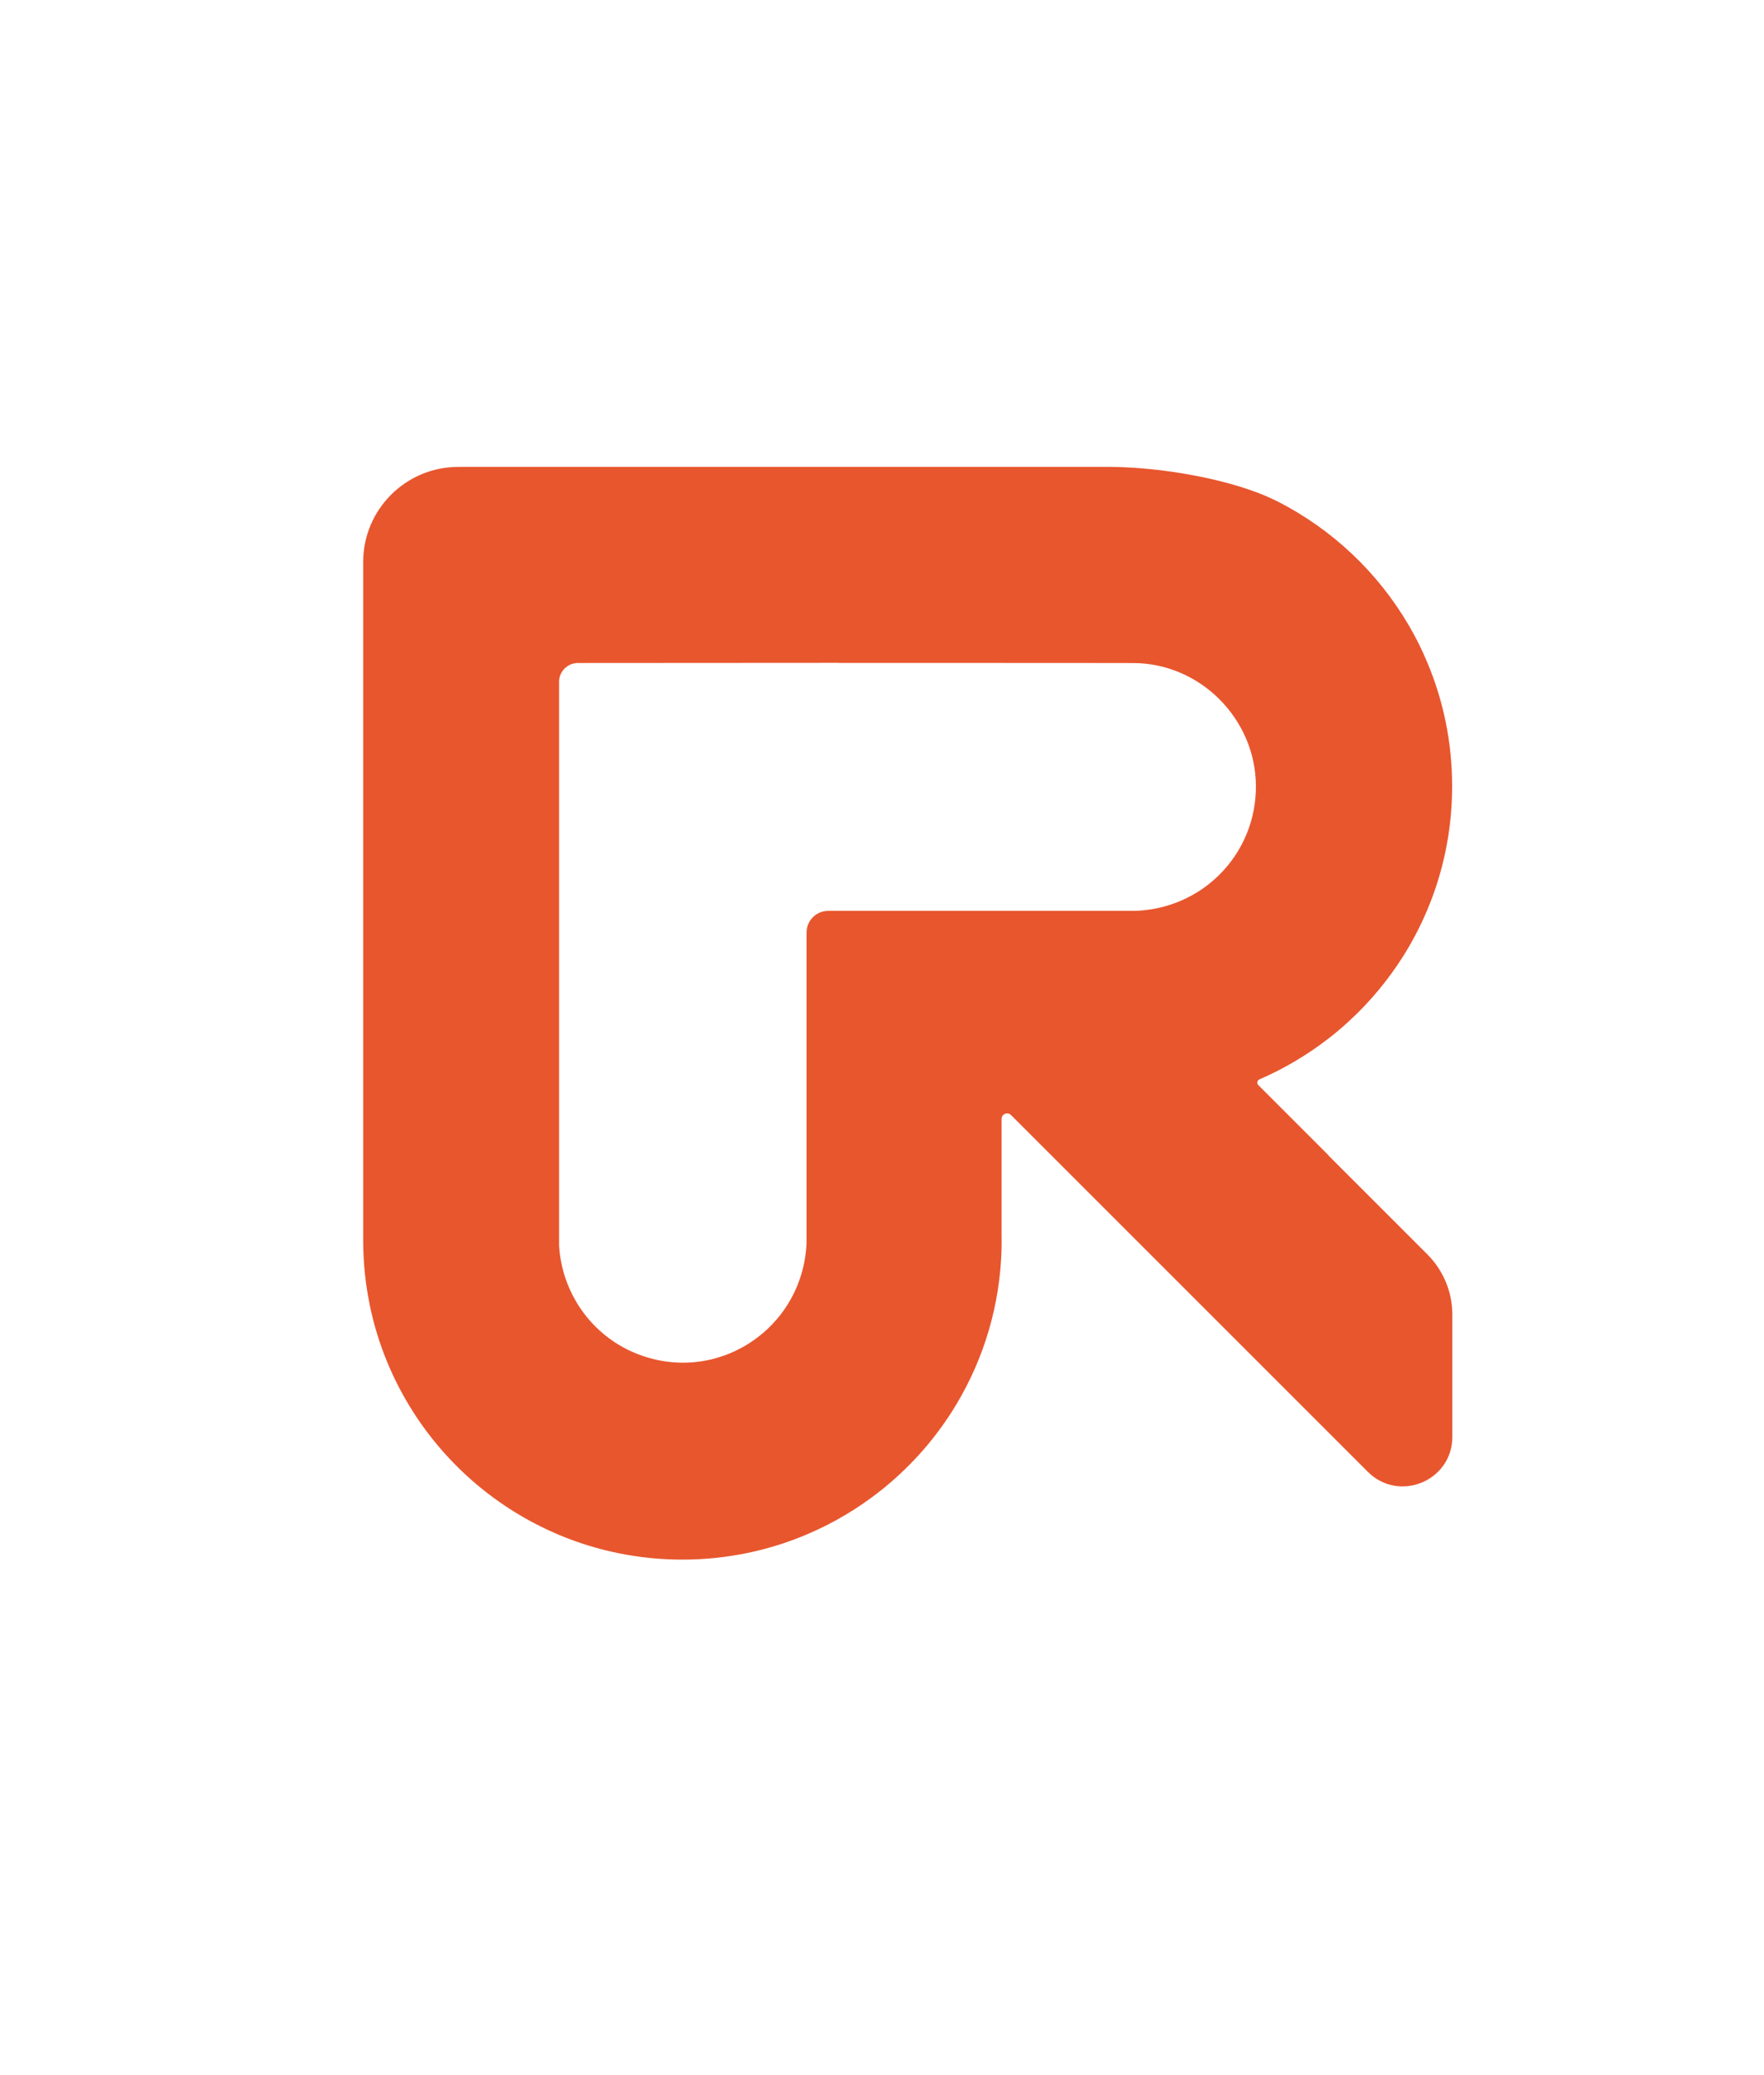 <svg width="34" height="40" viewBox="0 0 34 40" fill="none" xmlns="http://www.w3.org/2000/svg">
<path d="M25.604 22.267L24.253 20.916C24.219 20.882 24.231 20.825 24.275 20.806C24.752 20.6 25.197 20.334 25.604 20.02C25.749 19.908 25.889 19.789 26.023 19.664C26.415 19.3 26.759 18.886 27.045 18.432C27.046 18.43 27.047 18.429 27.048 18.428C27.221 18.152 27.374 17.861 27.502 17.558C27.813 16.827 27.986 16.023 27.989 15.18C27.989 15.18 27.989 15.179 27.989 15.178C27.989 15.17 27.989 15.162 27.989 15.154C27.989 14.311 27.82 13.508 27.513 12.776C27.411 12.53 27.293 12.293 27.16 12.065C27.16 12.063 27.158 12.062 27.158 12.062C26.561 11.036 25.677 10.2 24.616 9.662C24.612 9.66 24.607 9.657 24.603 9.656C23.782 9.242 22.394 9.006 21.413 9C21.4 9 21.849 9 21.835 9C21.822 9 21.809 9 21.796 9H8.834C7.821 9 7 9.821 7 10.834V23.908C7 24.331 7.043 24.745 7.125 25.145C7.125 25.146 7.125 25.147 7.125 25.148C7.277 25.894 7.565 26.591 7.961 27.212C7.961 27.213 7.962 27.214 7.963 27.216C8.626 28.255 9.593 29.081 10.737 29.57C10.741 29.572 10.745 29.573 10.749 29.575C10.758 29.579 10.767 29.583 10.776 29.587C11.365 29.834 12 29.991 12.665 30.044C12.827 30.056 12.989 30.063 13.153 30.063C14.002 30.063 14.81 29.891 15.546 29.58C16.064 29.361 16.548 29.072 16.983 28.726C16.984 28.726 16.985 28.725 16.986 28.724C16.994 28.718 17.002 28.712 17.01 28.704C17.013 28.703 17.015 28.7 17.017 28.699C17.581 28.243 18.063 27.691 18.436 27.066C18.965 26.182 19.279 25.154 19.305 24.055V24.052C19.306 24.005 19.306 23.957 19.306 23.909C19.306 23.862 19.306 23.814 19.305 23.766V21.569C19.305 21.474 19.419 21.427 19.486 21.493L25.059 27.066L26.363 28.37C26.965 28.972 27.993 28.546 27.993 27.696V25.341C27.993 24.905 27.819 24.487 27.511 24.179L25.6 22.268L25.604 22.267ZM21.833 17.558H15.963C15.733 17.558 15.546 17.744 15.546 17.975V23.959V23.96C15.471 25.639 13.782 26.726 12.231 26.077C11.394 25.726 10.827 24.918 10.776 24.003V13.143C10.776 12.943 10.939 12.78 11.139 12.78L16.157 12.777C16.157 12.777 16.157 12.778 16.157 12.779C17.21 12.779 18.297 12.779 19.306 12.779C20.249 12.779 21.124 12.779 21.84 12.781C23.134 12.782 24.202 13.86 24.207 15.151C24.212 16.474 23.162 17.54 21.833 17.559V17.558Z" fill="#E8562E"/>
</svg>
